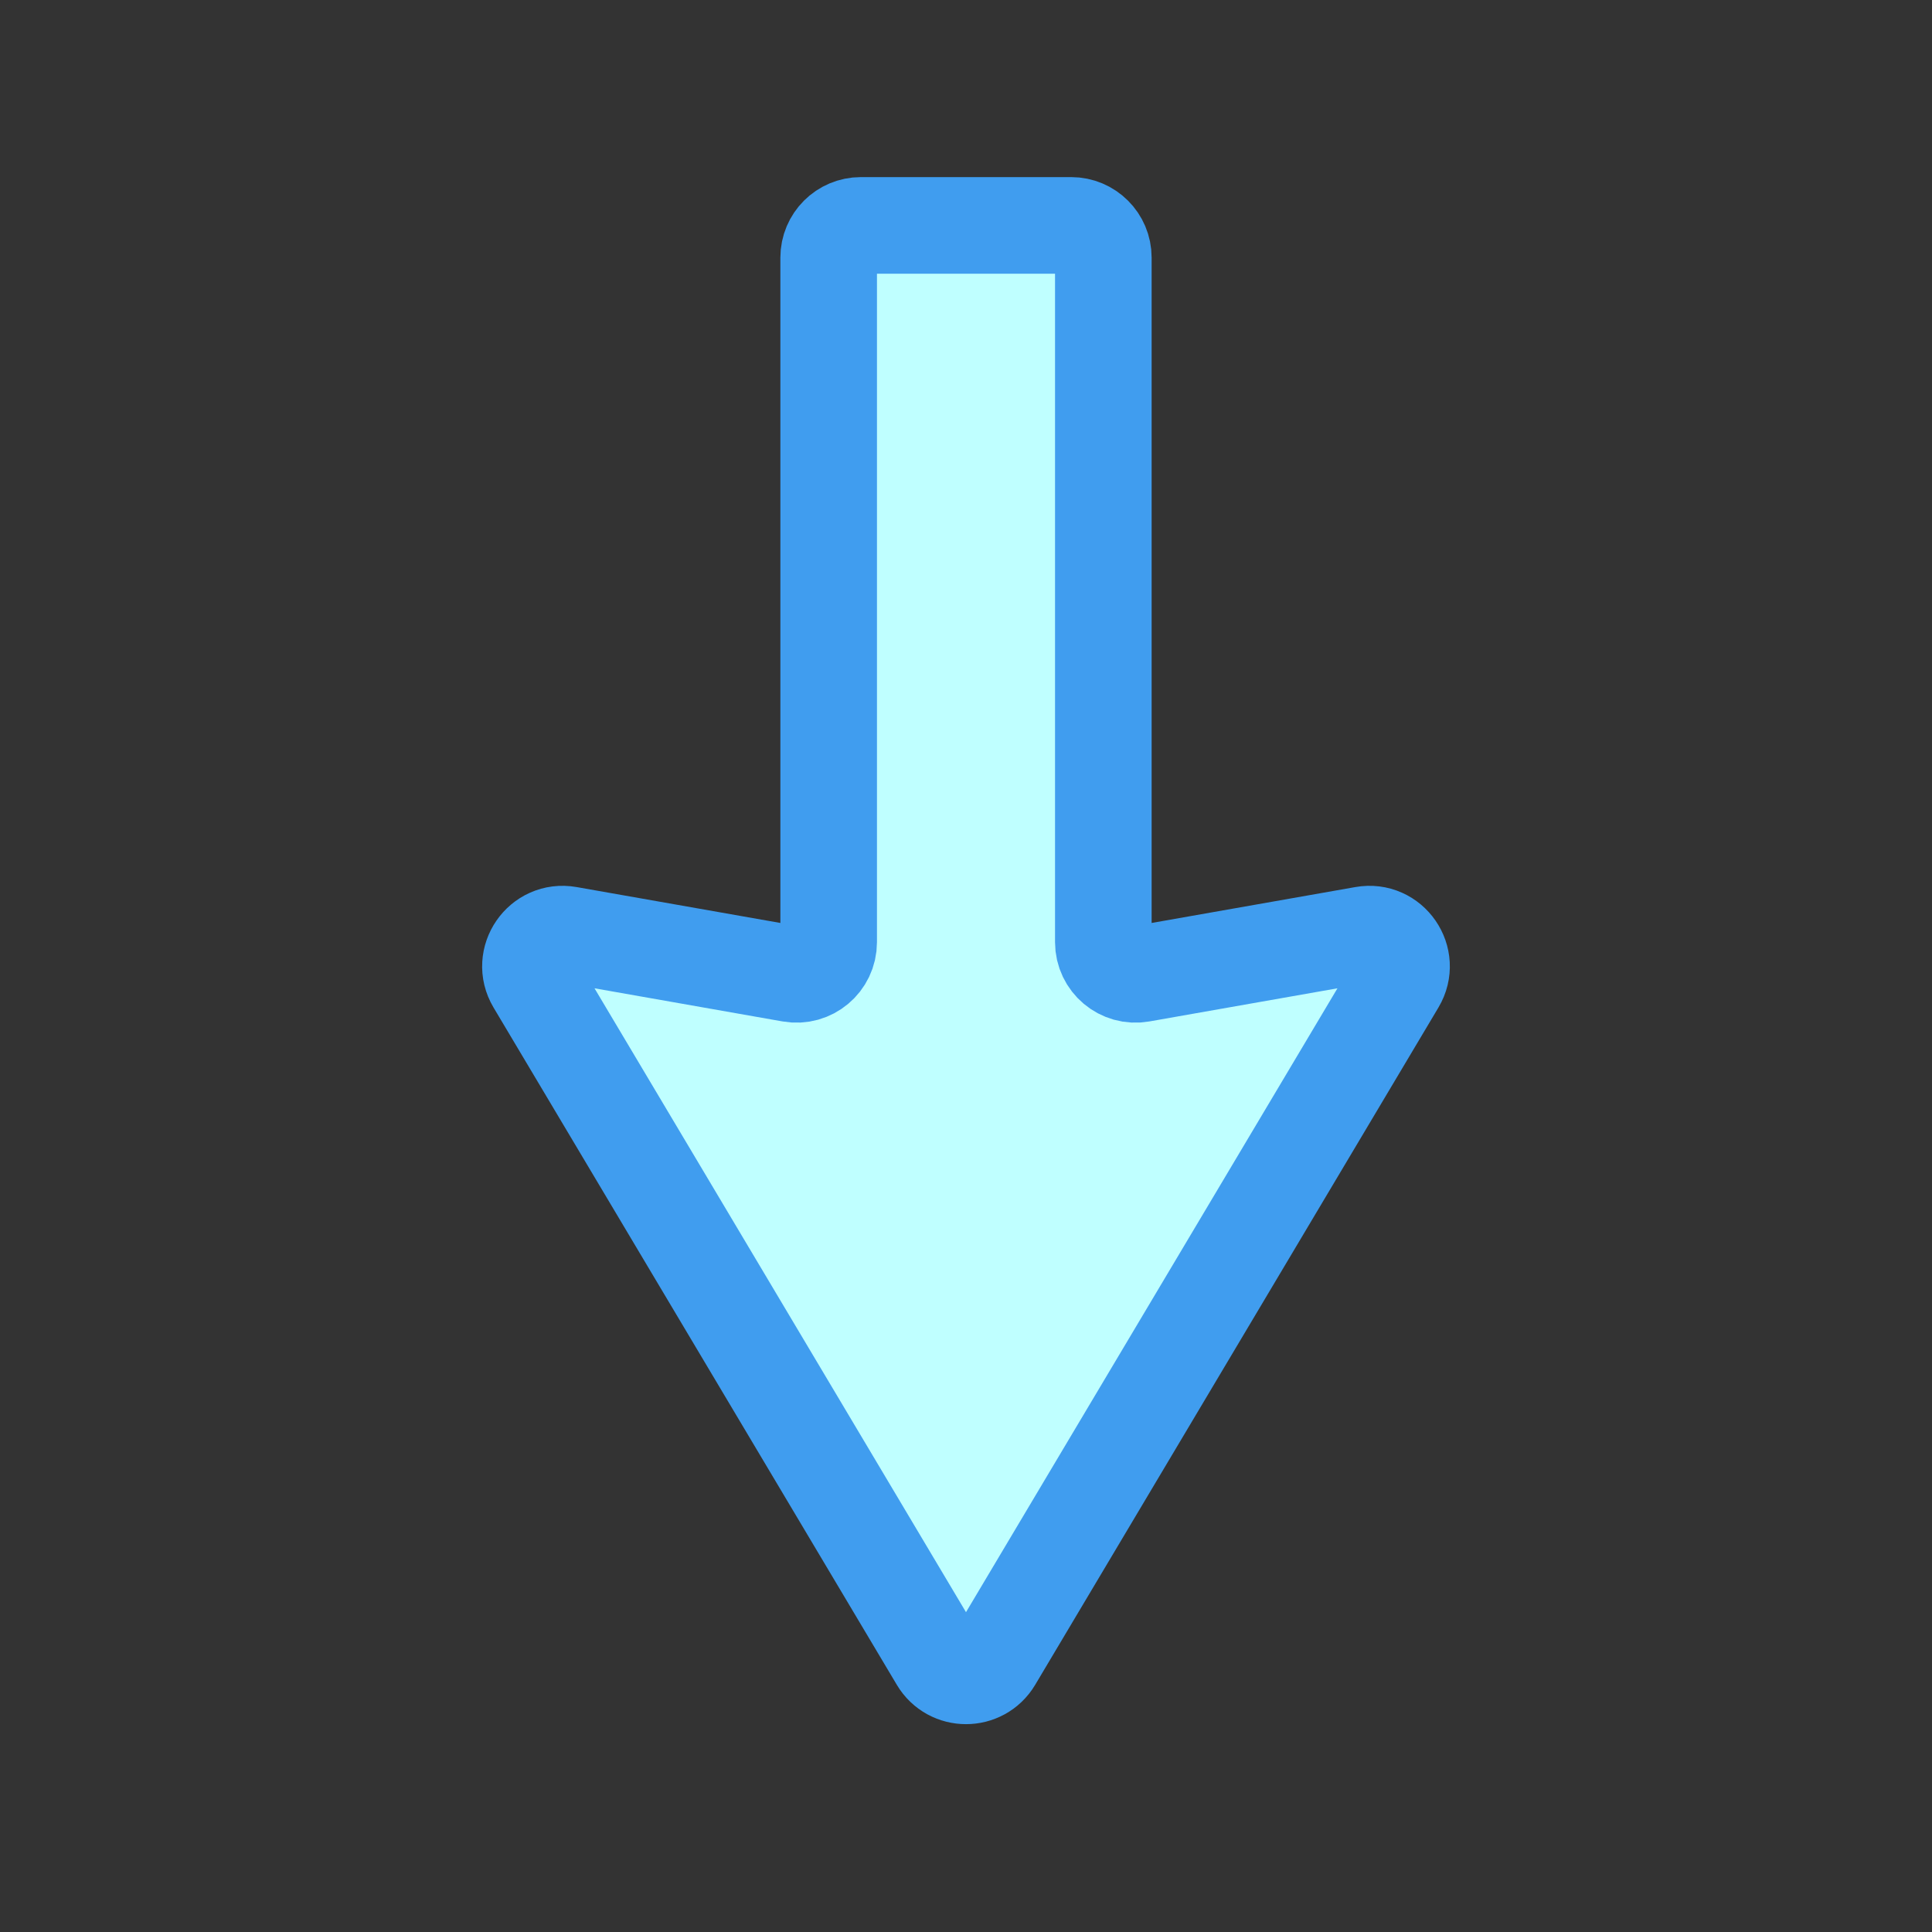<svg width="60" height="60" viewBox="0 0 60 60" fill="none" xmlns="http://www.w3.org/2000/svg">
<rect x="0" y="0" width="60" height="60" fill="#333333" stroke="none"/>
<path d="M30.859 51.557L43.383 30.522C43.821 29.787 43.193 28.877 42.351 29.026L35.438 30.244C34.826 30.352 34.265 29.881 34.265 29.259L34.265 8C34.265 7.448 33.817 7 33.265 7L26.735 7C26.183 7 25.735 7.448 25.735 8L25.735 29.259C25.735 29.881 25.174 30.352 24.562 30.244L17.649 29.026C16.807 28.877 16.179 29.787 16.616 30.522L29.141 51.557C29.529 52.208 30.471 52.208 30.859 51.557Z" fill="#BFFFFF" stroke="#409DEF" stroke-width="3"/>
</svg>
